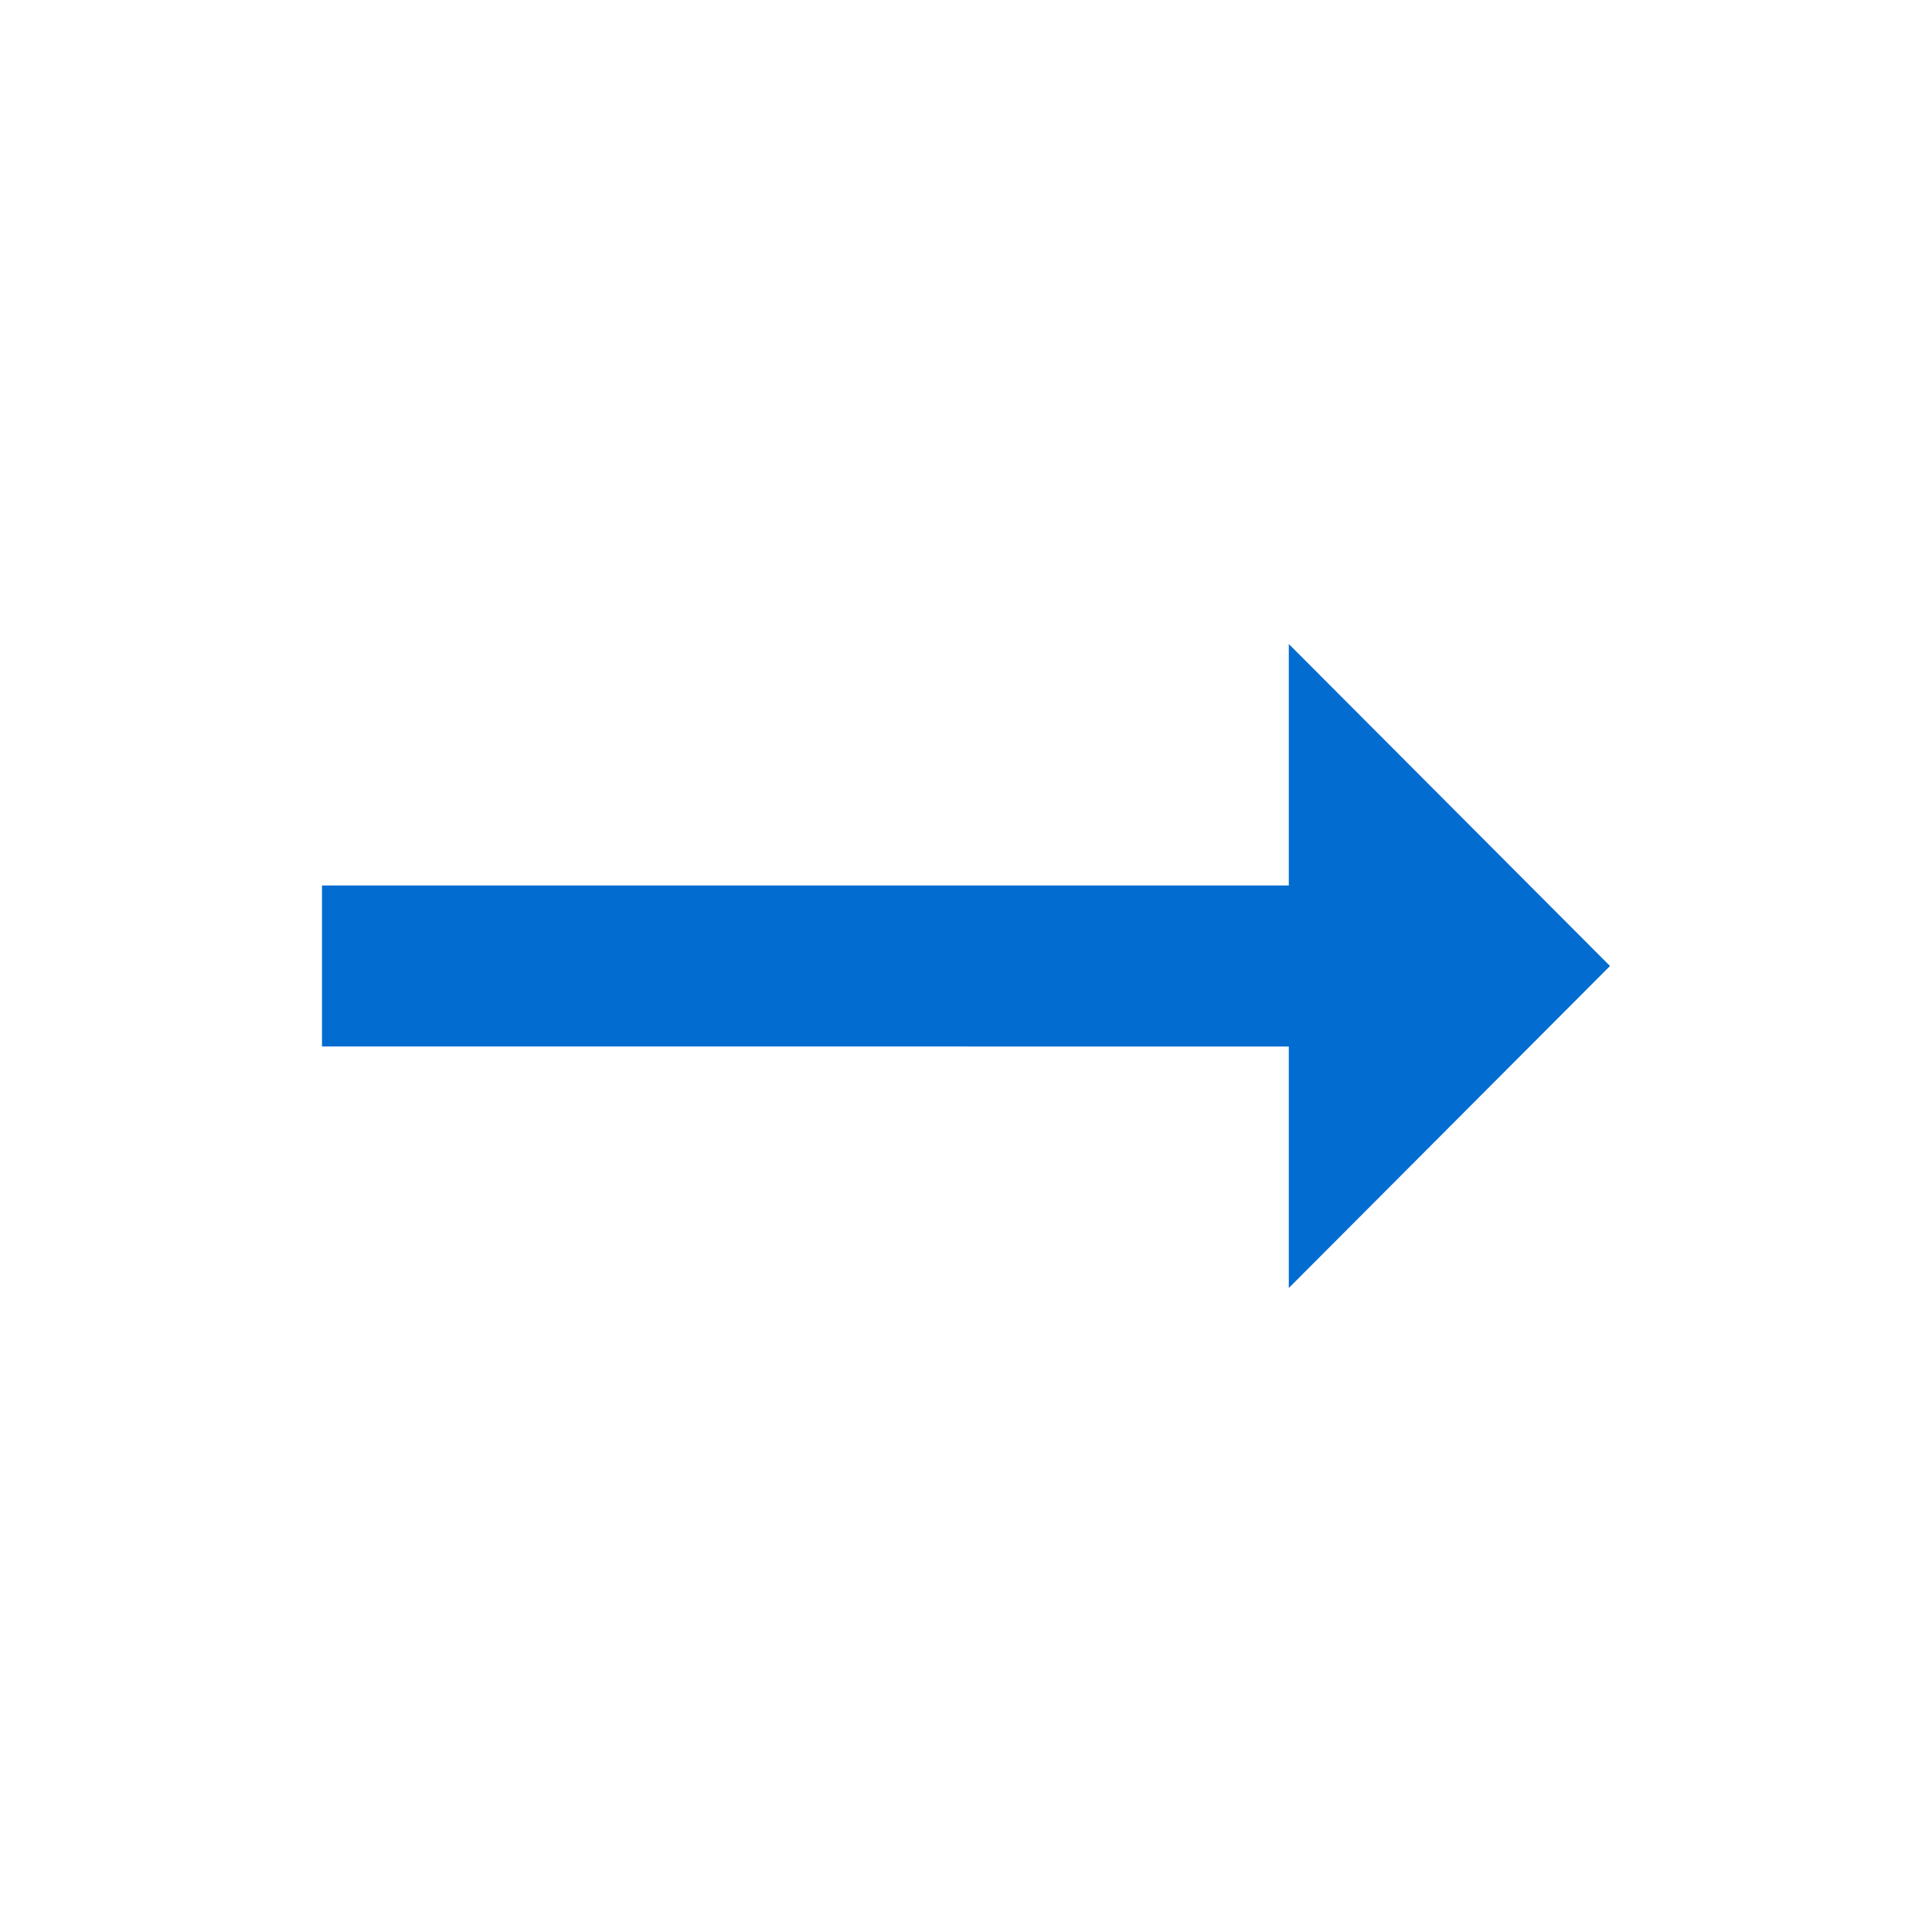 <svg id="arrow_right" xmlns="http://www.w3.org/2000/svg" width="24" height="24" viewBox="0 0 24 24">
  <path id="Path_6946" data-name="Path 6946" d="M0,0H24V24H0Z" fill="none"/>
  <path id="Path_6947" data-name="Path 6947" d="M16.01,11H4v2H16.01v3L20,12,16.01,8Z" fill="#026cd1"/>
</svg>
